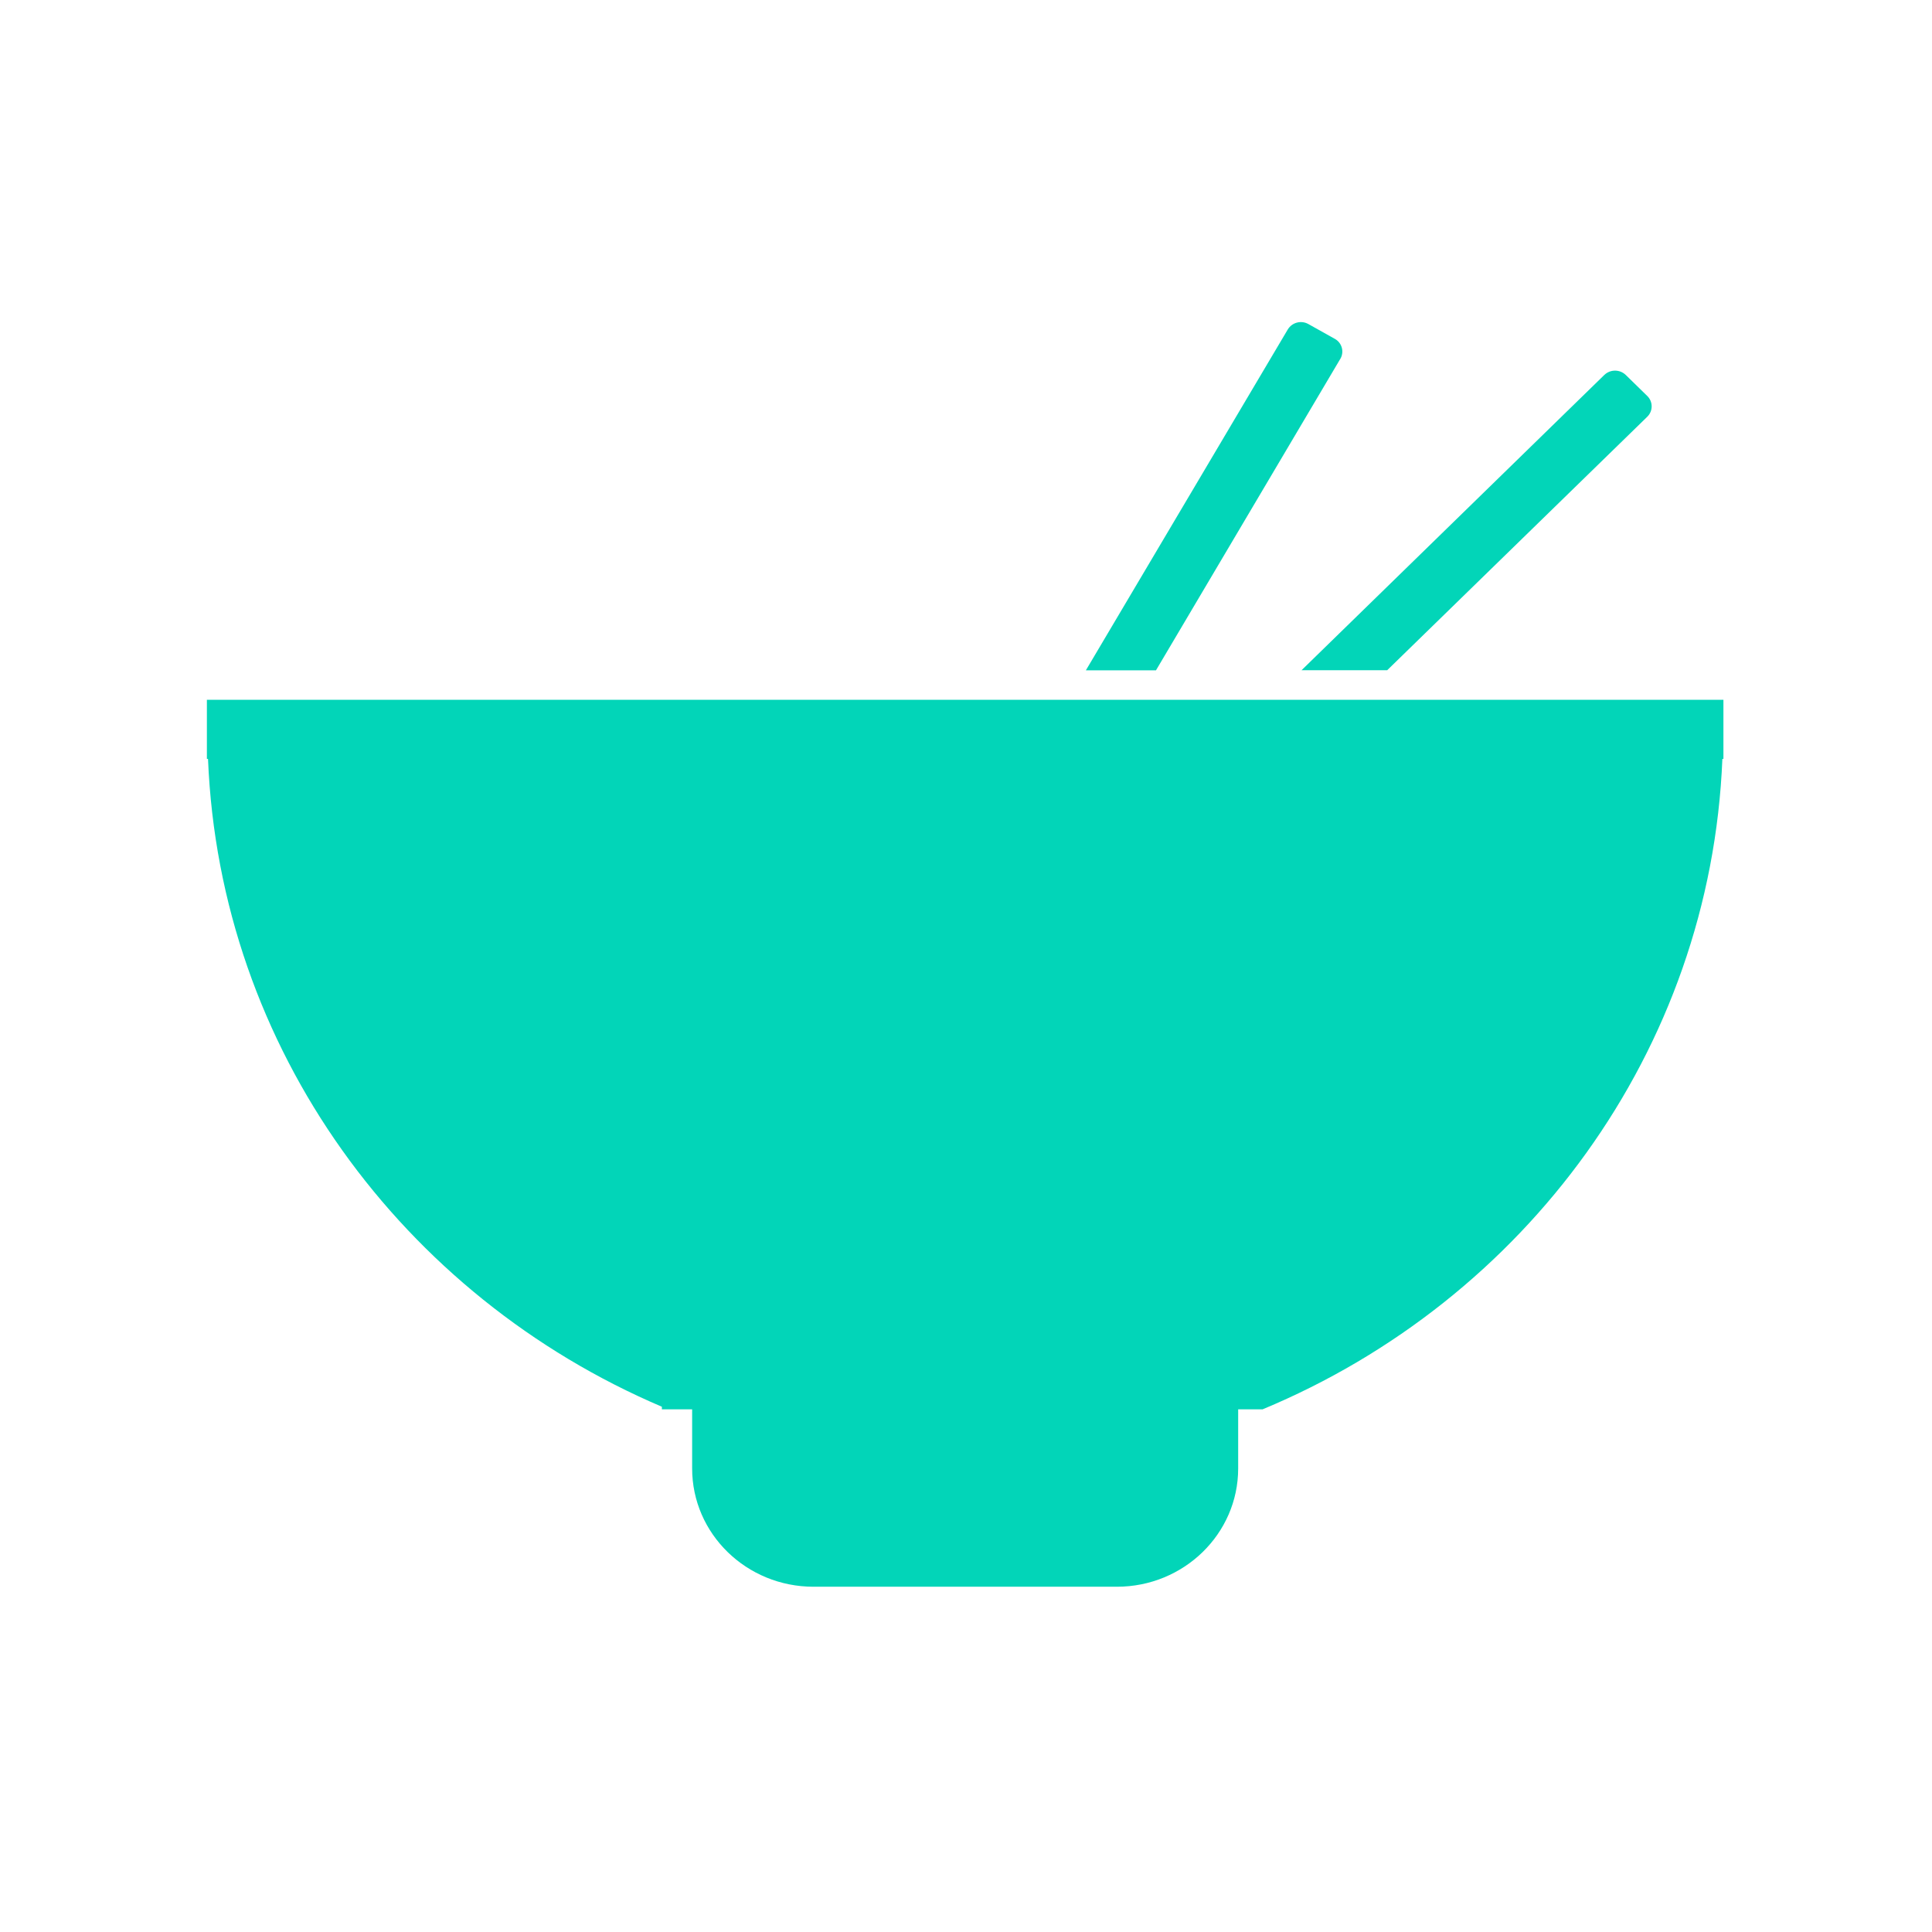 <svg xmlns="http://www.w3.org/2000/svg"
  xmlns:xlink="http://www.w3.org/1999/xlink" fill="none" version="1.1" width="24" height="24" viewBox="0 0 24 24">
  <defs>
    <clipPath id="master_svg0_42_3667">
      <rect x="2" y="2" width="20" height="20" rx="0"/>
    </clipPath>
  </defs>
  <g>
    <g>
      <g></g>
      <g clip-path="url(#master_svg0_42_3667)">
        <g>
          <path d="M2.57,8.693L2.57,9.427L2.584,9.427C2.73,13.033,5.005,16.104,8.222,17.475L8.222,17.507L8.598,17.507L8.598,18.242C8.598,19.053,9.273,19.711,10.106,19.711L13.874,19.711C14.706,19.711,15.381,19.053,15.381,18.242L15.381,17.507L15.685,17.507C18.941,16.152,21.249,13.06,21.396,9.427L21.409,9.427L21.409,8.693L2.569,8.693L2.57,8.693ZM17.233,8.325L20.462,5.178C20.536,5.107,20.536,4.989,20.462,4.918L20.196,4.658C20.121,4.586,20.004,4.586,19.929,4.658L16.168,8.326L17.233,8.326L17.233,8.325ZM16.649,4.46C16.702,4.372,16.671,4.258,16.581,4.209L16.254,4.026C16.164,3.975,16.05,4.005,15.997,4.093L13.489,8.327L14.36,8.327L16.649,4.459L16.649,4.46Z" fill="#02D5B8" fill-opacity="1" style="mix-blend-mode:passthrough"/>
        </g>
      </g>
    </g>
  </g>
</svg>